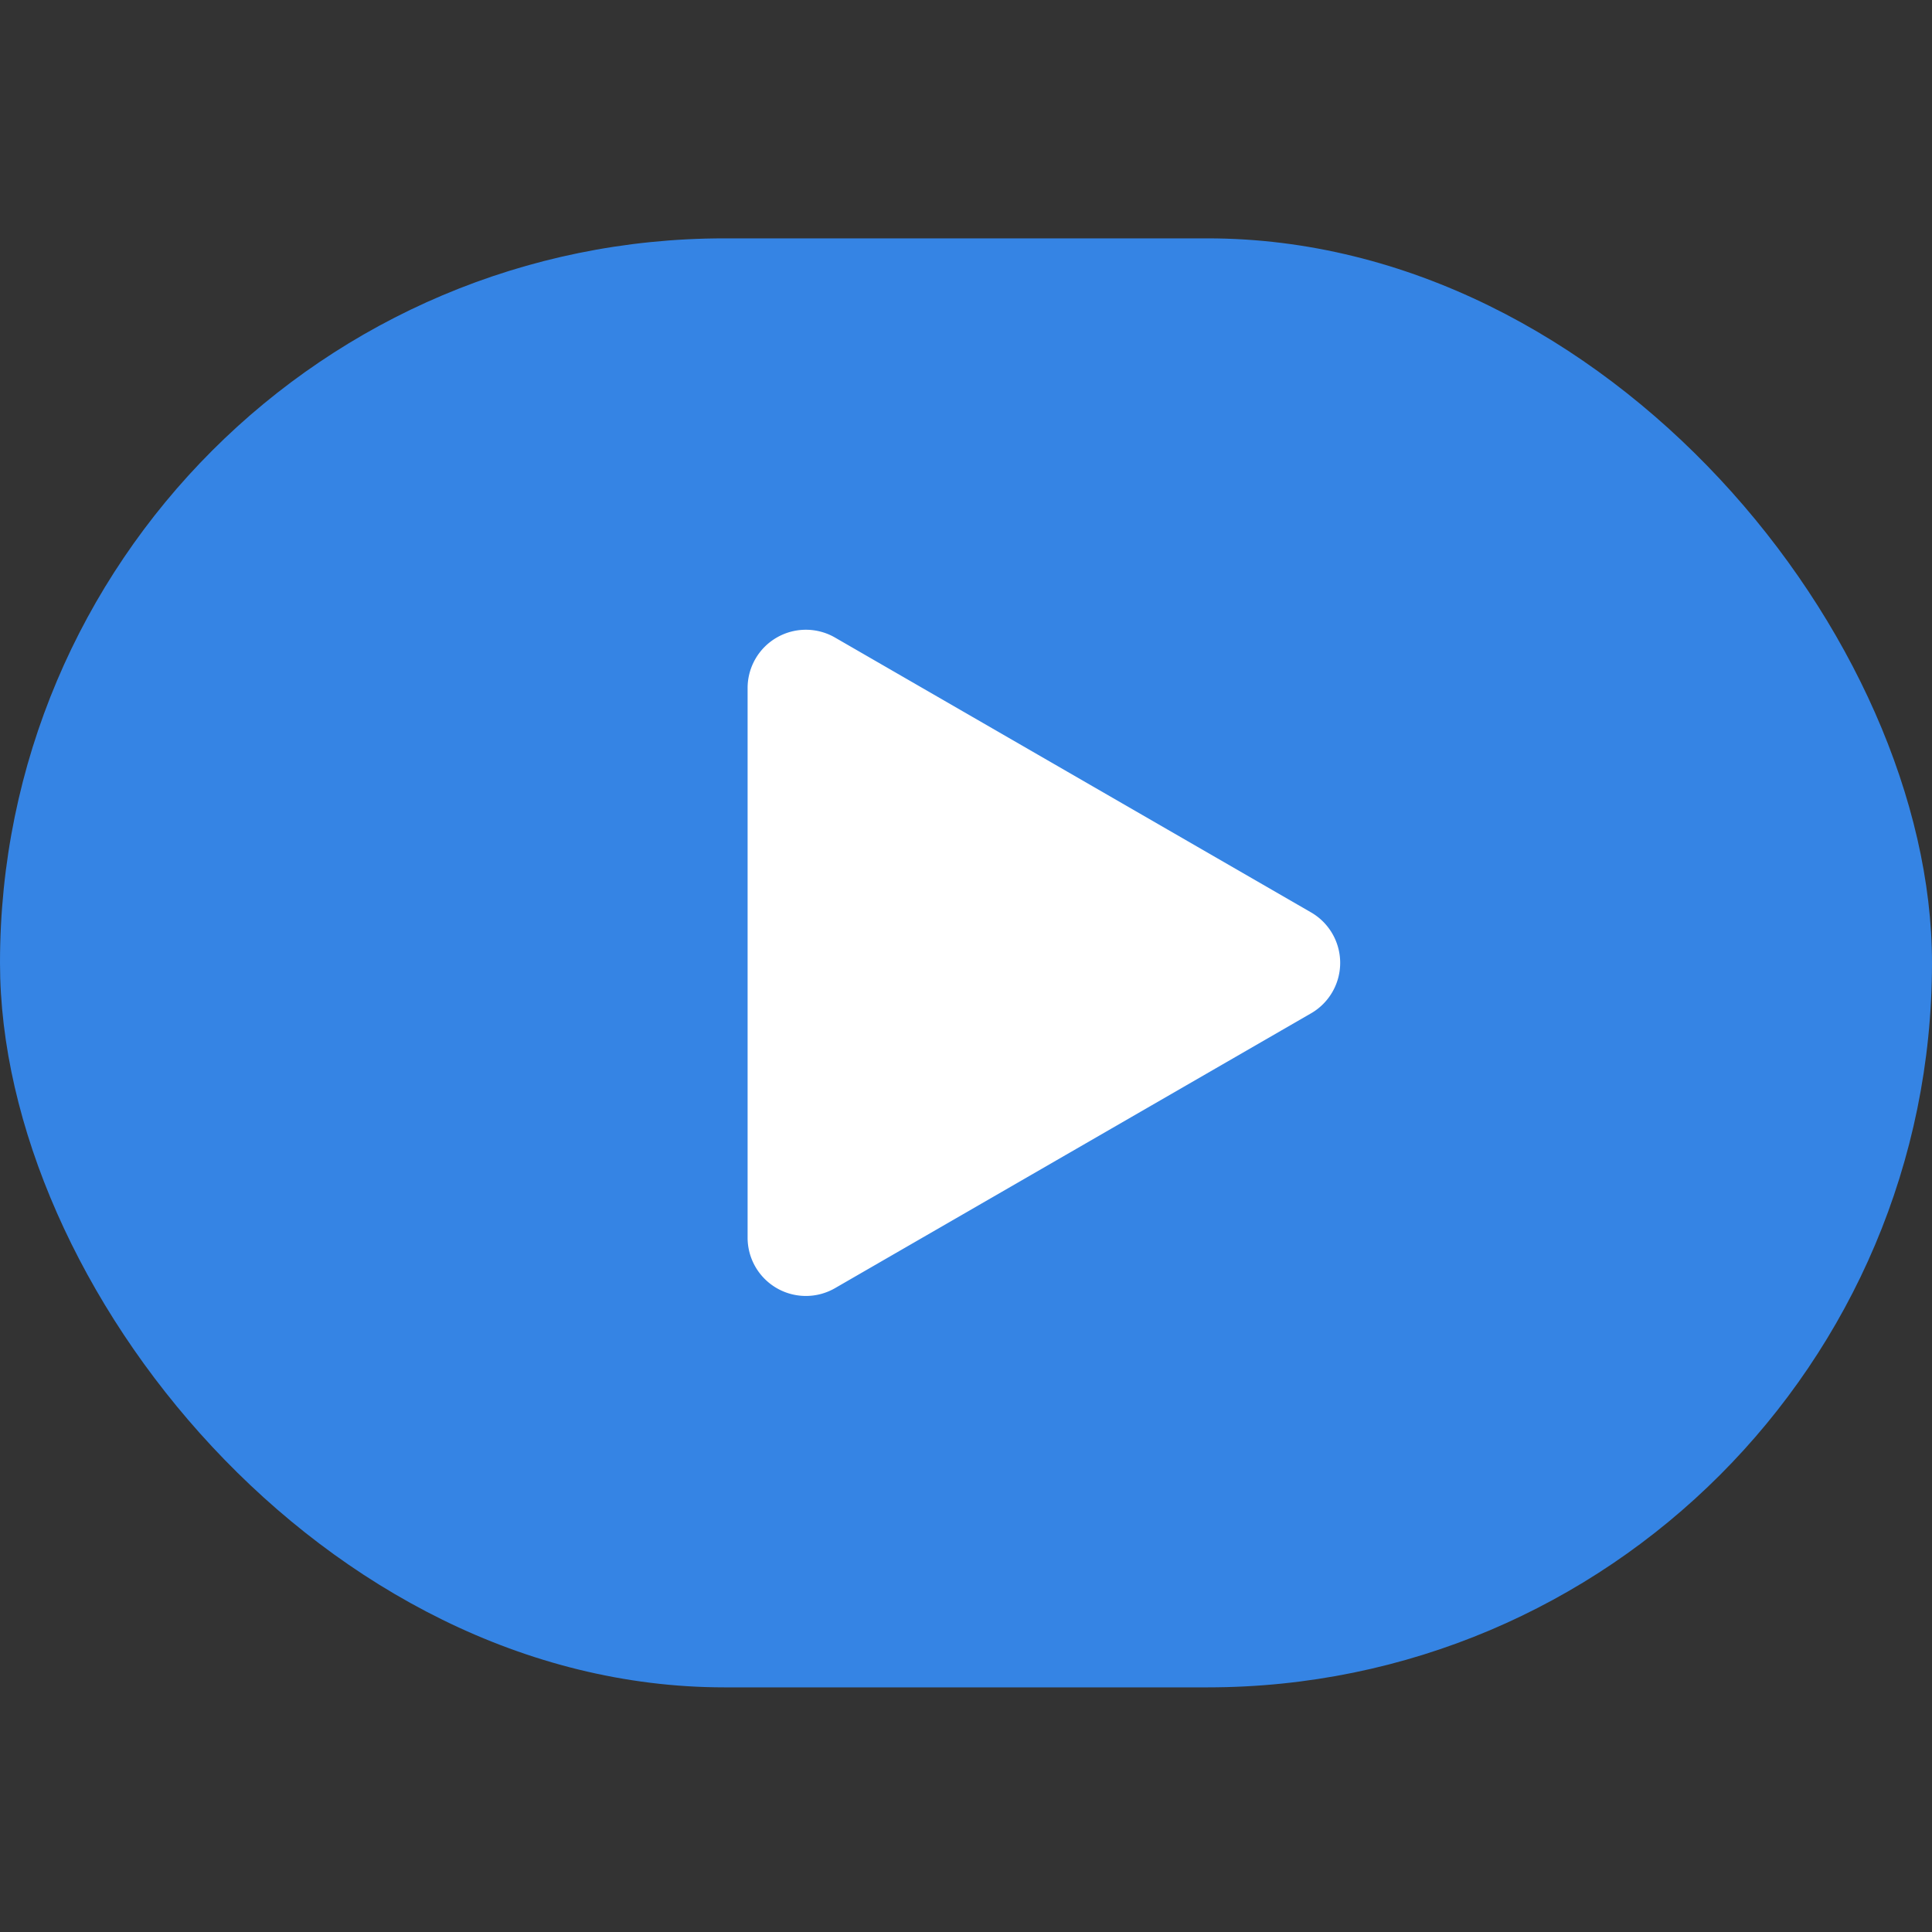 <?xml version="1.0" encoding="UTF-8" standalone="no"?>
<svg
   width="120"
   height="120"
   viewBox="0 0 120 120"
   version="1.1"
   id="svg1"
   xmlns="http://www.w3.org/2000/svg"
   xmlns:svg="http://www.w3.org/2000/svg">
  <rect x="0" y="0" width="120" height="120" fill="#333333" stroke="none"/>
  <defs
     id="defs1" />
  <g
     id="layer1">
    <rect
       style="fill:#3584e4;stroke-width:0.567;-inkscape-stroke:none;paint-order:markers fill stroke"
       id="rect1"
       width="120"
       height="90"
       x="0"
       y="14.805"
       ry="45" />
    <path
       style="fill:#ffffff;stroke-width:0.278;paint-order:markers fill stroke"
       d="M 81.43,62.94 51.865,80.009 A 3.62,3.62 0 0 1 46.435,76.874 V 42.735 a 3.62,3.62 0 0 1 5.43,-3.135 l 29.566,17.07 a 3.62,3.62 0 0 1 0,6.27 z"
       id="path2" />
  </g>
</svg>
